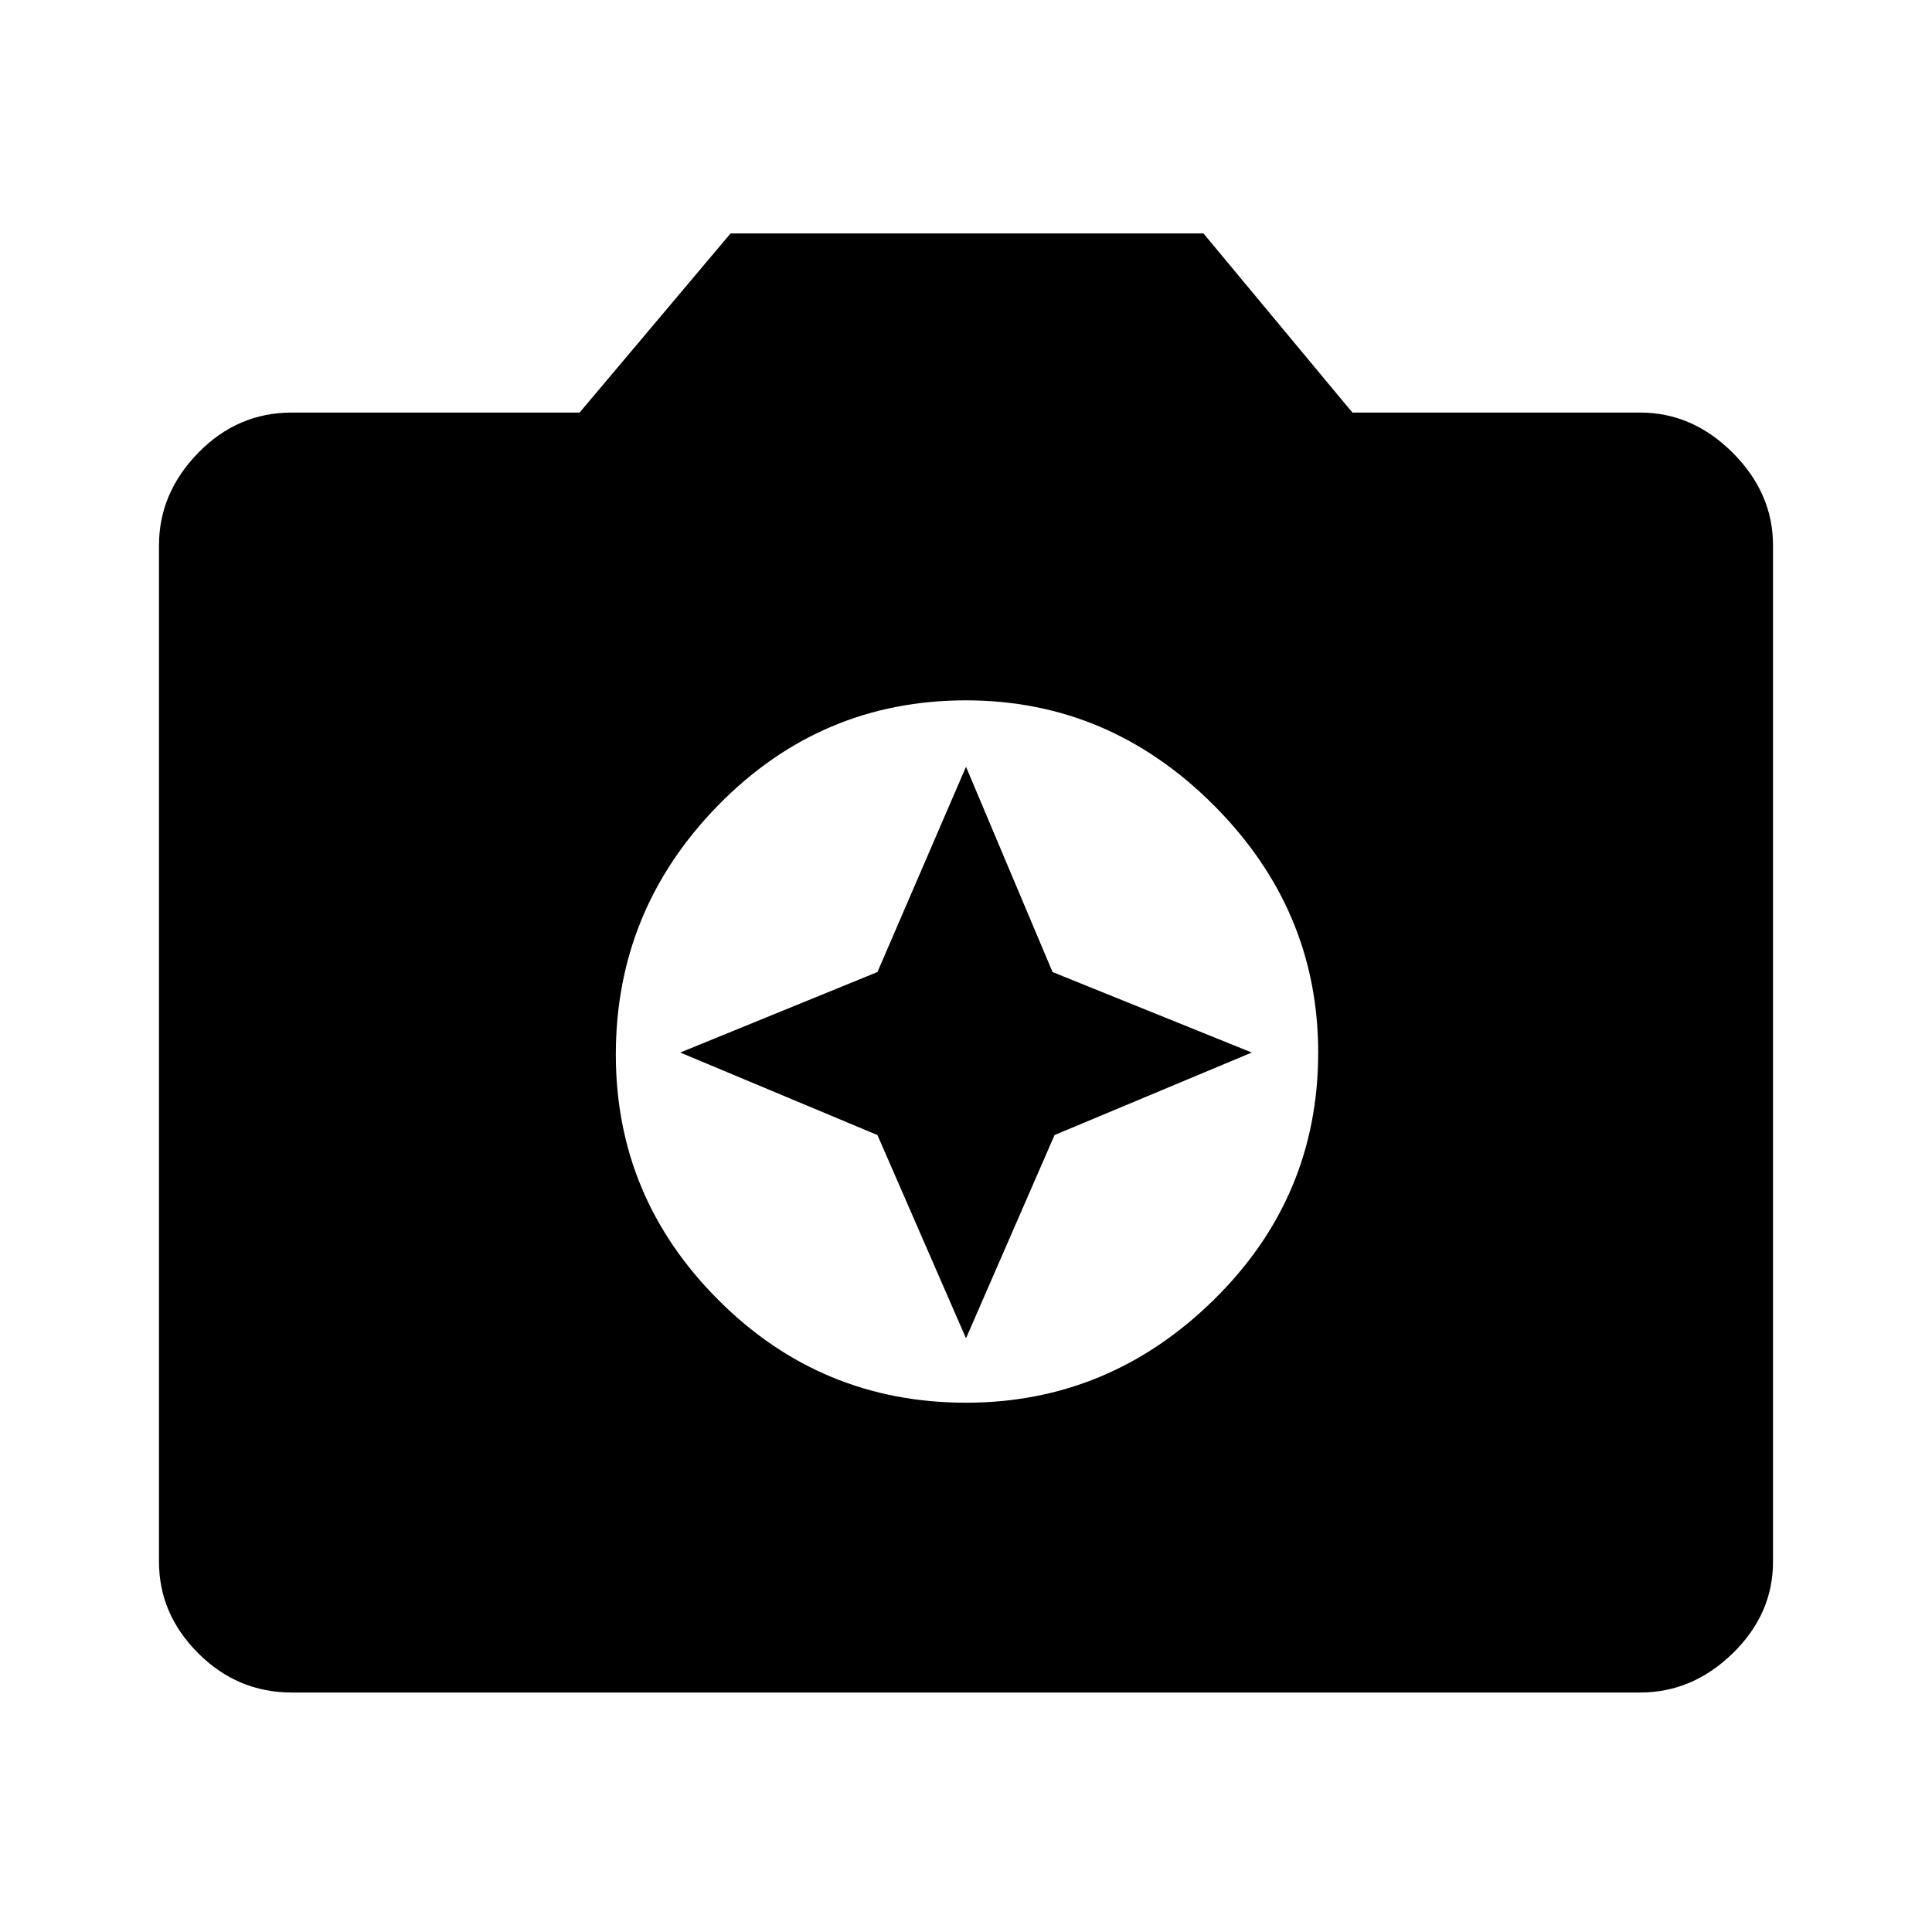 <svg xmlns="http://www.w3.org/2000/svg" height="48" width="48"><path d="M24 34.85Q27.55 34.85 30.15 32.3Q32.75 29.75 32.75 26.15Q32.75 22.6 30.15 20Q27.55 17.4 24 17.4Q20.4 17.4 17.85 20Q15.3 22.6 15.3 26.2Q15.3 29.75 17.85 32.3Q20.4 34.85 24 34.85ZM24 33.25 21.8 28.2 16.9 26.15 21.8 24.15 24 19.05 26.15 24.15 31.1 26.15 26.2 28.2ZM7.25 42.05Q5.9 42.05 4.925 41.075Q3.95 40.1 3.95 38.8V13.55Q3.95 12.25 4.925 11.25Q5.9 10.25 7.25 10.25H14.4L18.15 5.8H29.9L33.6 10.25H40.75Q42.05 10.25 43.05 11.25Q44.05 12.25 44.05 13.55V38.8Q44.05 40.1 43.05 41.075Q42.05 42.05 40.75 42.05Z"/></svg>